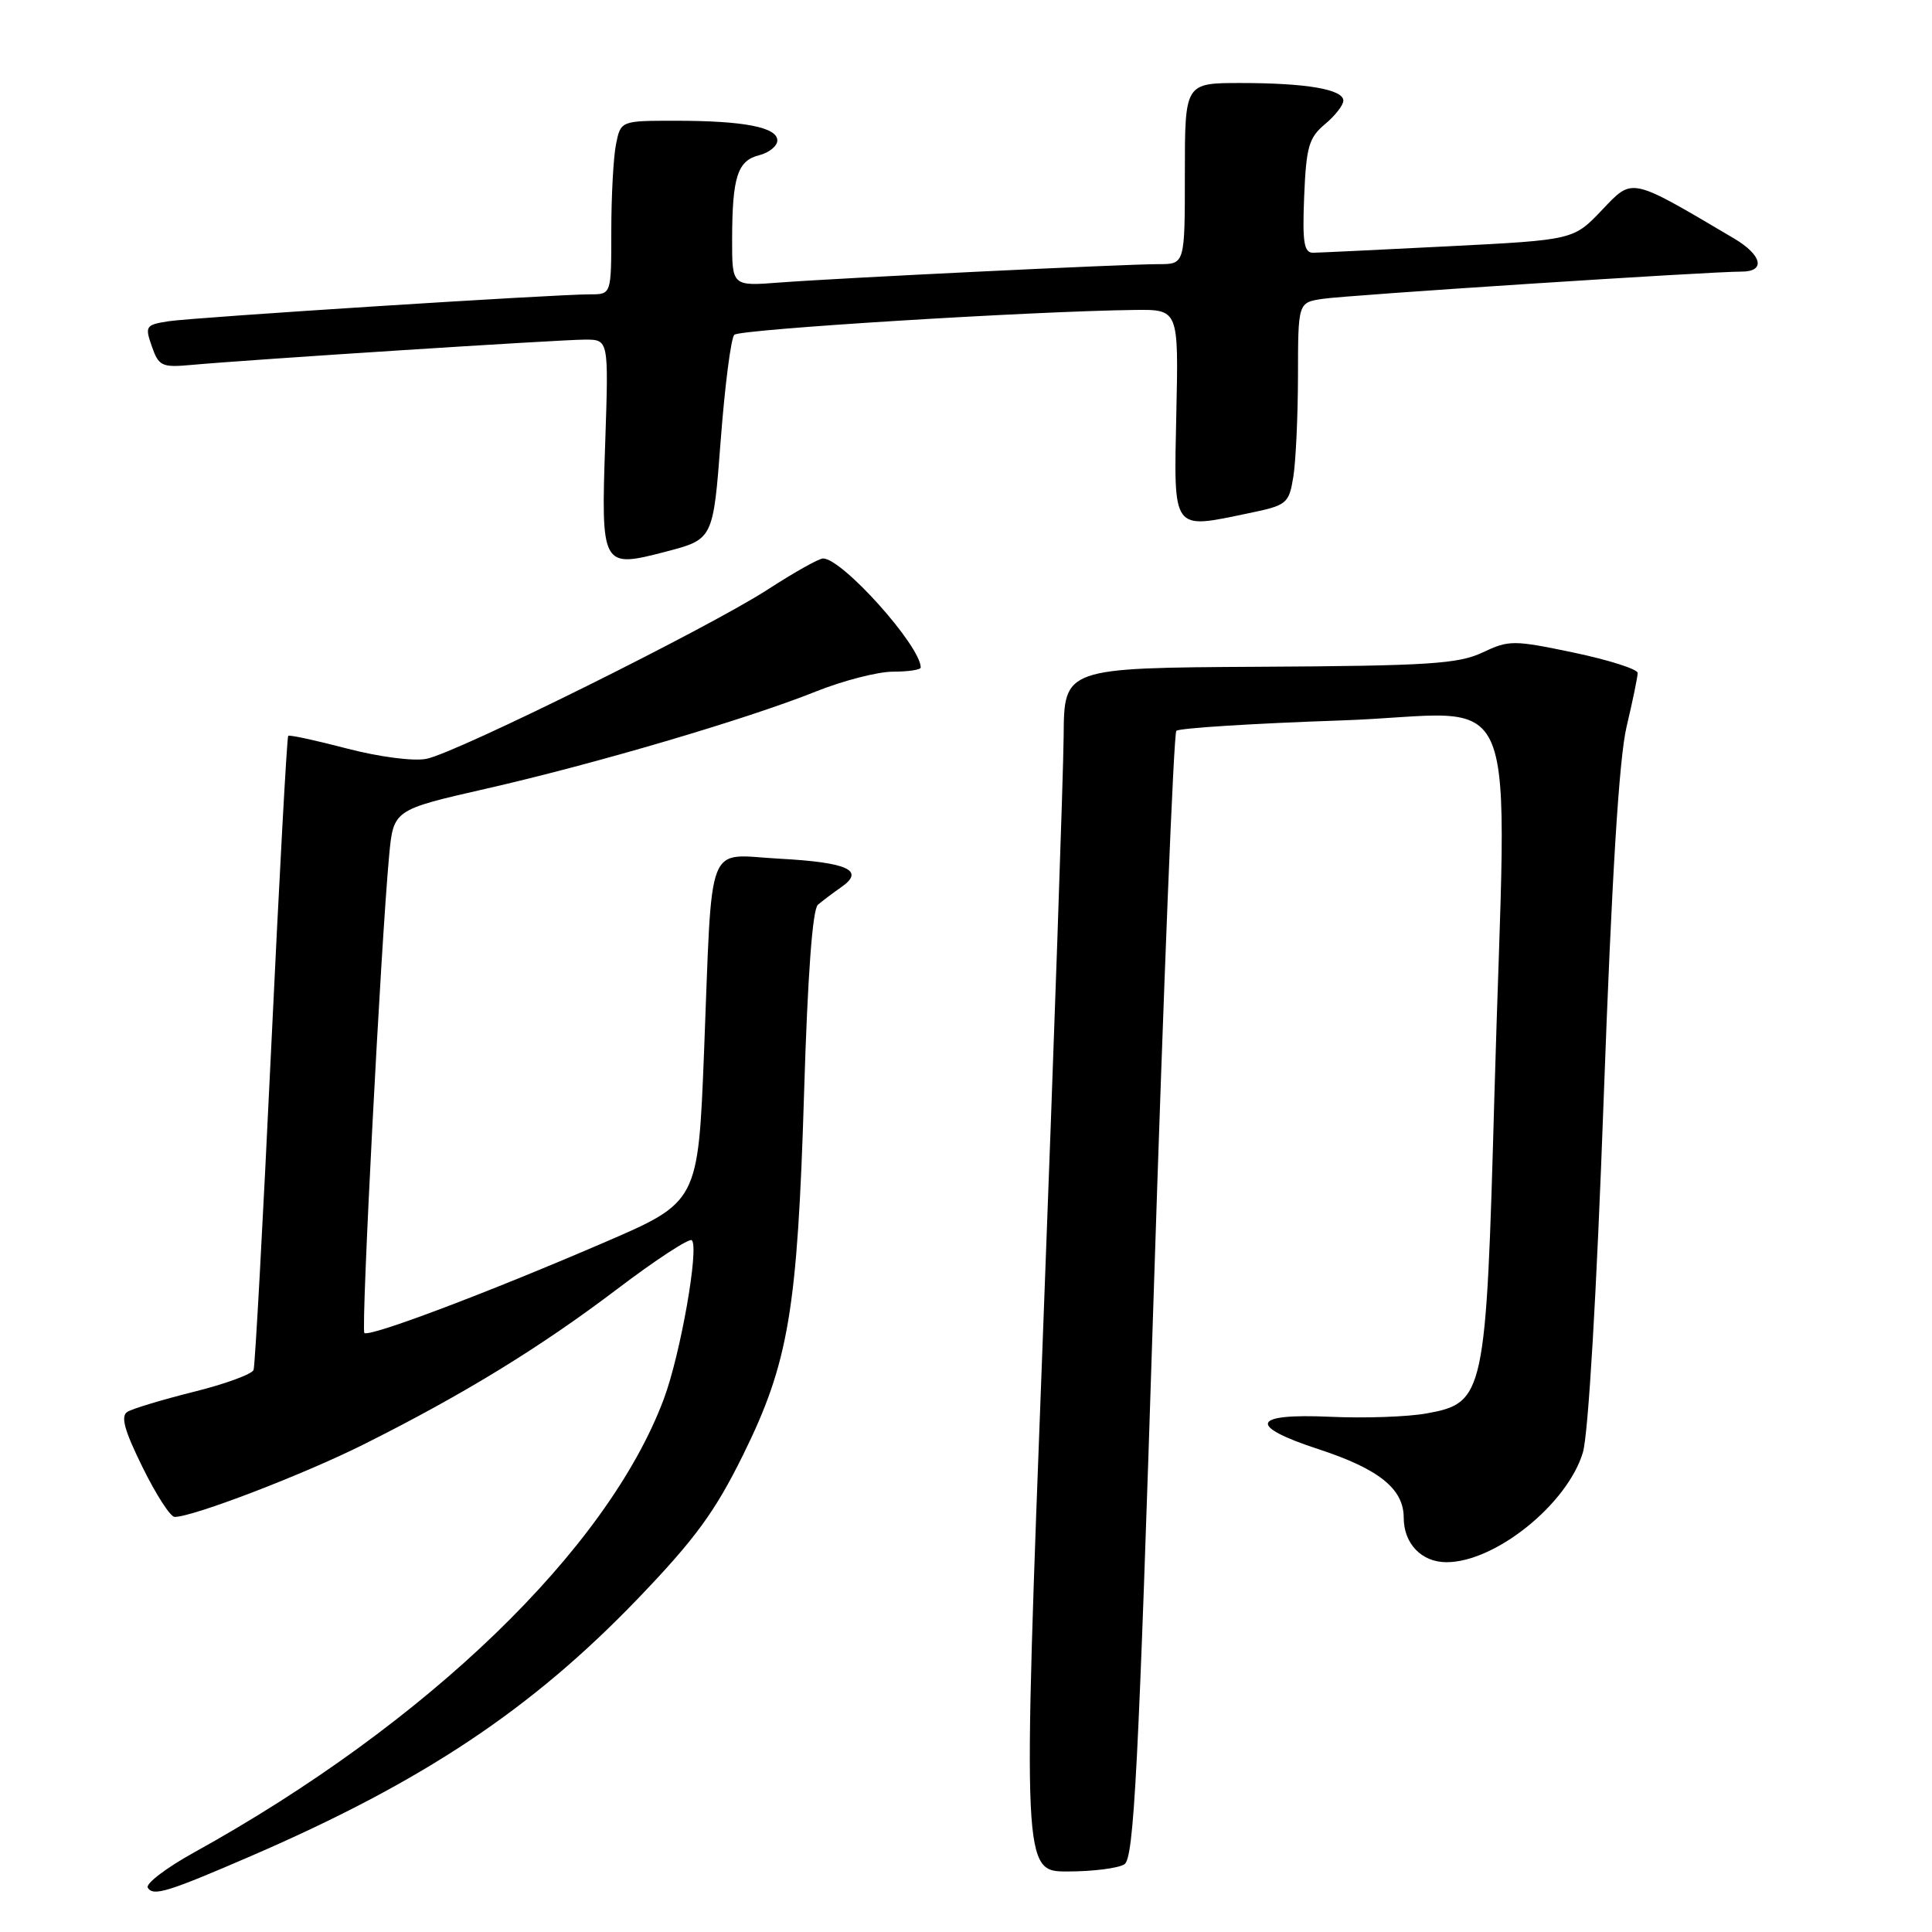 <?xml version="1.0" encoding="UTF-8" standalone="no"?>
<!DOCTYPE svg PUBLIC "-//W3C//DTD SVG 1.1//EN" "http://www.w3.org/Graphics/SVG/1.1/DTD/svg11.dtd" >
<svg xmlns="http://www.w3.org/2000/svg" xmlns:xlink="http://www.w3.org/1999/xlink" version="1.1" viewBox="0 0 256 256">
 <g >
 <path fill="currentColor"
d=" M 33.32 245.91 C 56.07 236.06 70.44 226.49 84.54 211.81 C 92.12 203.91 94.73 200.34 98.46 192.79 C 104.51 180.52 105.67 173.64 106.55 144.66 C 107.02 129.21 107.66 120.49 108.38 119.88 C 109.00 119.36 110.40 118.30 111.50 117.53 C 114.65 115.33 112.33 114.27 103.26 113.78 C 93.42 113.25 94.42 110.67 93.29 139.39 C 92.50 159.28 92.50 159.28 80.00 164.66 C 64.41 171.38 48.89 177.23 48.28 176.62 C 47.82 176.16 50.47 125.13 51.56 113.40 C 52.13 107.31 52.13 107.31 64.31 104.53 C 78.81 101.23 98.93 95.30 108.08 91.64 C 111.70 90.19 116.31 89.00 118.33 89.00 C 120.35 89.00 122.00 88.75 122.00 88.45 C 122.00 85.60 111.61 74.00 109.06 74.00 C 108.51 74.00 105.24 75.84 101.78 78.08 C 93.93 83.18 60.54 99.75 56.50 100.55 C 54.79 100.89 50.27 100.30 46.00 99.19 C 41.88 98.11 38.36 97.35 38.19 97.50 C 38.02 97.66 37.00 116.39 35.92 139.14 C 34.84 161.89 33.80 180.96 33.60 181.52 C 33.40 182.08 29.84 183.39 25.68 184.42 C 21.53 185.46 17.57 186.65 16.89 187.07 C 15.96 187.64 16.46 189.49 18.89 194.42 C 20.67 198.04 22.58 201.00 23.14 201.00 C 25.57 201.00 40.20 195.39 48.17 191.40 C 61.44 184.76 71.58 178.54 81.79 170.80 C 86.90 166.92 91.35 164.02 91.67 164.34 C 92.66 165.32 90.16 179.50 87.96 185.37 C 80.51 205.29 56.63 228.35 25.75 245.44 C 22.03 247.49 19.26 249.61 19.58 250.13 C 20.31 251.30 22.16 250.73 33.32 245.91 Z  M 148.99 247.03 C 150.25 246.23 150.85 234.75 152.86 171.79 C 154.17 130.93 155.52 97.20 155.87 96.84 C 156.22 96.48 166.06 95.86 177.75 95.46 C 202.30 94.63 199.61 88.00 198.01 145.35 C 196.91 184.97 196.71 185.90 189.00 187.29 C 186.53 187.74 180.79 187.94 176.25 187.73 C 165.82 187.26 165.24 188.93 174.75 192.04 C 182.72 194.65 186.00 197.29 186.00 201.10 C 186.00 204.54 188.36 207.00 191.67 207.00 C 198.13 207.00 207.69 199.30 209.74 192.46 C 210.46 190.07 211.57 171.24 212.50 145.49 C 213.57 116.21 214.53 100.52 215.53 96.29 C 216.34 92.88 217.00 89.68 217.00 89.17 C 217.00 88.67 213.20 87.46 208.56 86.48 C 200.52 84.80 199.95 84.80 196.44 86.46 C 193.26 87.97 189.24 88.23 166.88 88.35 C 141.00 88.50 141.00 88.50 140.94 97.50 C 140.90 102.45 139.66 138.34 138.18 177.25 C 135.49 248.00 135.49 248.00 141.50 247.98 C 144.80 247.98 148.17 247.55 148.99 247.03 Z  M 95.50 58.31 C 96.05 51.07 96.86 44.79 97.30 44.36 C 98.03 43.63 136.77 41.23 150.34 41.07 C 156.17 41.00 156.17 41.00 155.87 54.75 C 155.53 70.57 155.22 70.13 165.38 68.02 C 170.53 66.96 170.78 66.76 171.37 63.20 C 171.70 61.17 171.98 55.13 171.99 49.80 C 172.00 40.09 172.00 40.09 175.25 39.60 C 178.54 39.10 226.60 35.98 230.75 35.99 C 234.00 36.00 233.50 33.80 229.74 31.58 C 215.87 23.39 216.39 23.51 212.27 27.83 C 208.50 31.79 208.50 31.79 192.00 32.63 C 182.93 33.09 174.83 33.48 174.00 33.49 C 172.78 33.50 172.56 32.13 172.81 26.00 C 173.08 19.47 173.43 18.24 175.56 16.46 C 176.90 15.34 178.00 13.94 178.00 13.34 C 178.00 11.84 173.12 11.00 164.38 11.00 C 157.00 11.00 157.00 11.00 157.00 23.00 C 157.00 35.00 157.00 35.00 153.55 35.00 C 148.95 35.00 111.14 36.84 103.25 37.44 C 97.00 37.92 97.00 37.92 97.01 31.71 C 97.03 23.44 97.72 21.29 100.59 20.57 C 101.92 20.23 103.00 19.35 103.00 18.61 C 103.00 16.86 98.57 16.00 89.50 16.00 C 82.25 16.00 82.25 16.00 81.62 19.13 C 81.28 20.84 81.00 26.02 81.00 30.62 C 81.00 39.00 81.00 39.00 78.25 39.00 C 73.58 38.99 25.69 42.05 22.31 42.57 C 19.30 43.04 19.18 43.22 20.12 45.90 C 21.03 48.51 21.45 48.71 25.30 48.36 C 32.78 47.67 74.29 45.00 77.52 45.00 C 80.65 45.00 80.65 45.00 80.20 58.49 C 79.63 75.20 79.70 75.32 88.25 73.09 C 94.50 71.46 94.50 71.46 95.50 58.31 Z "/>
</g>
</svg>